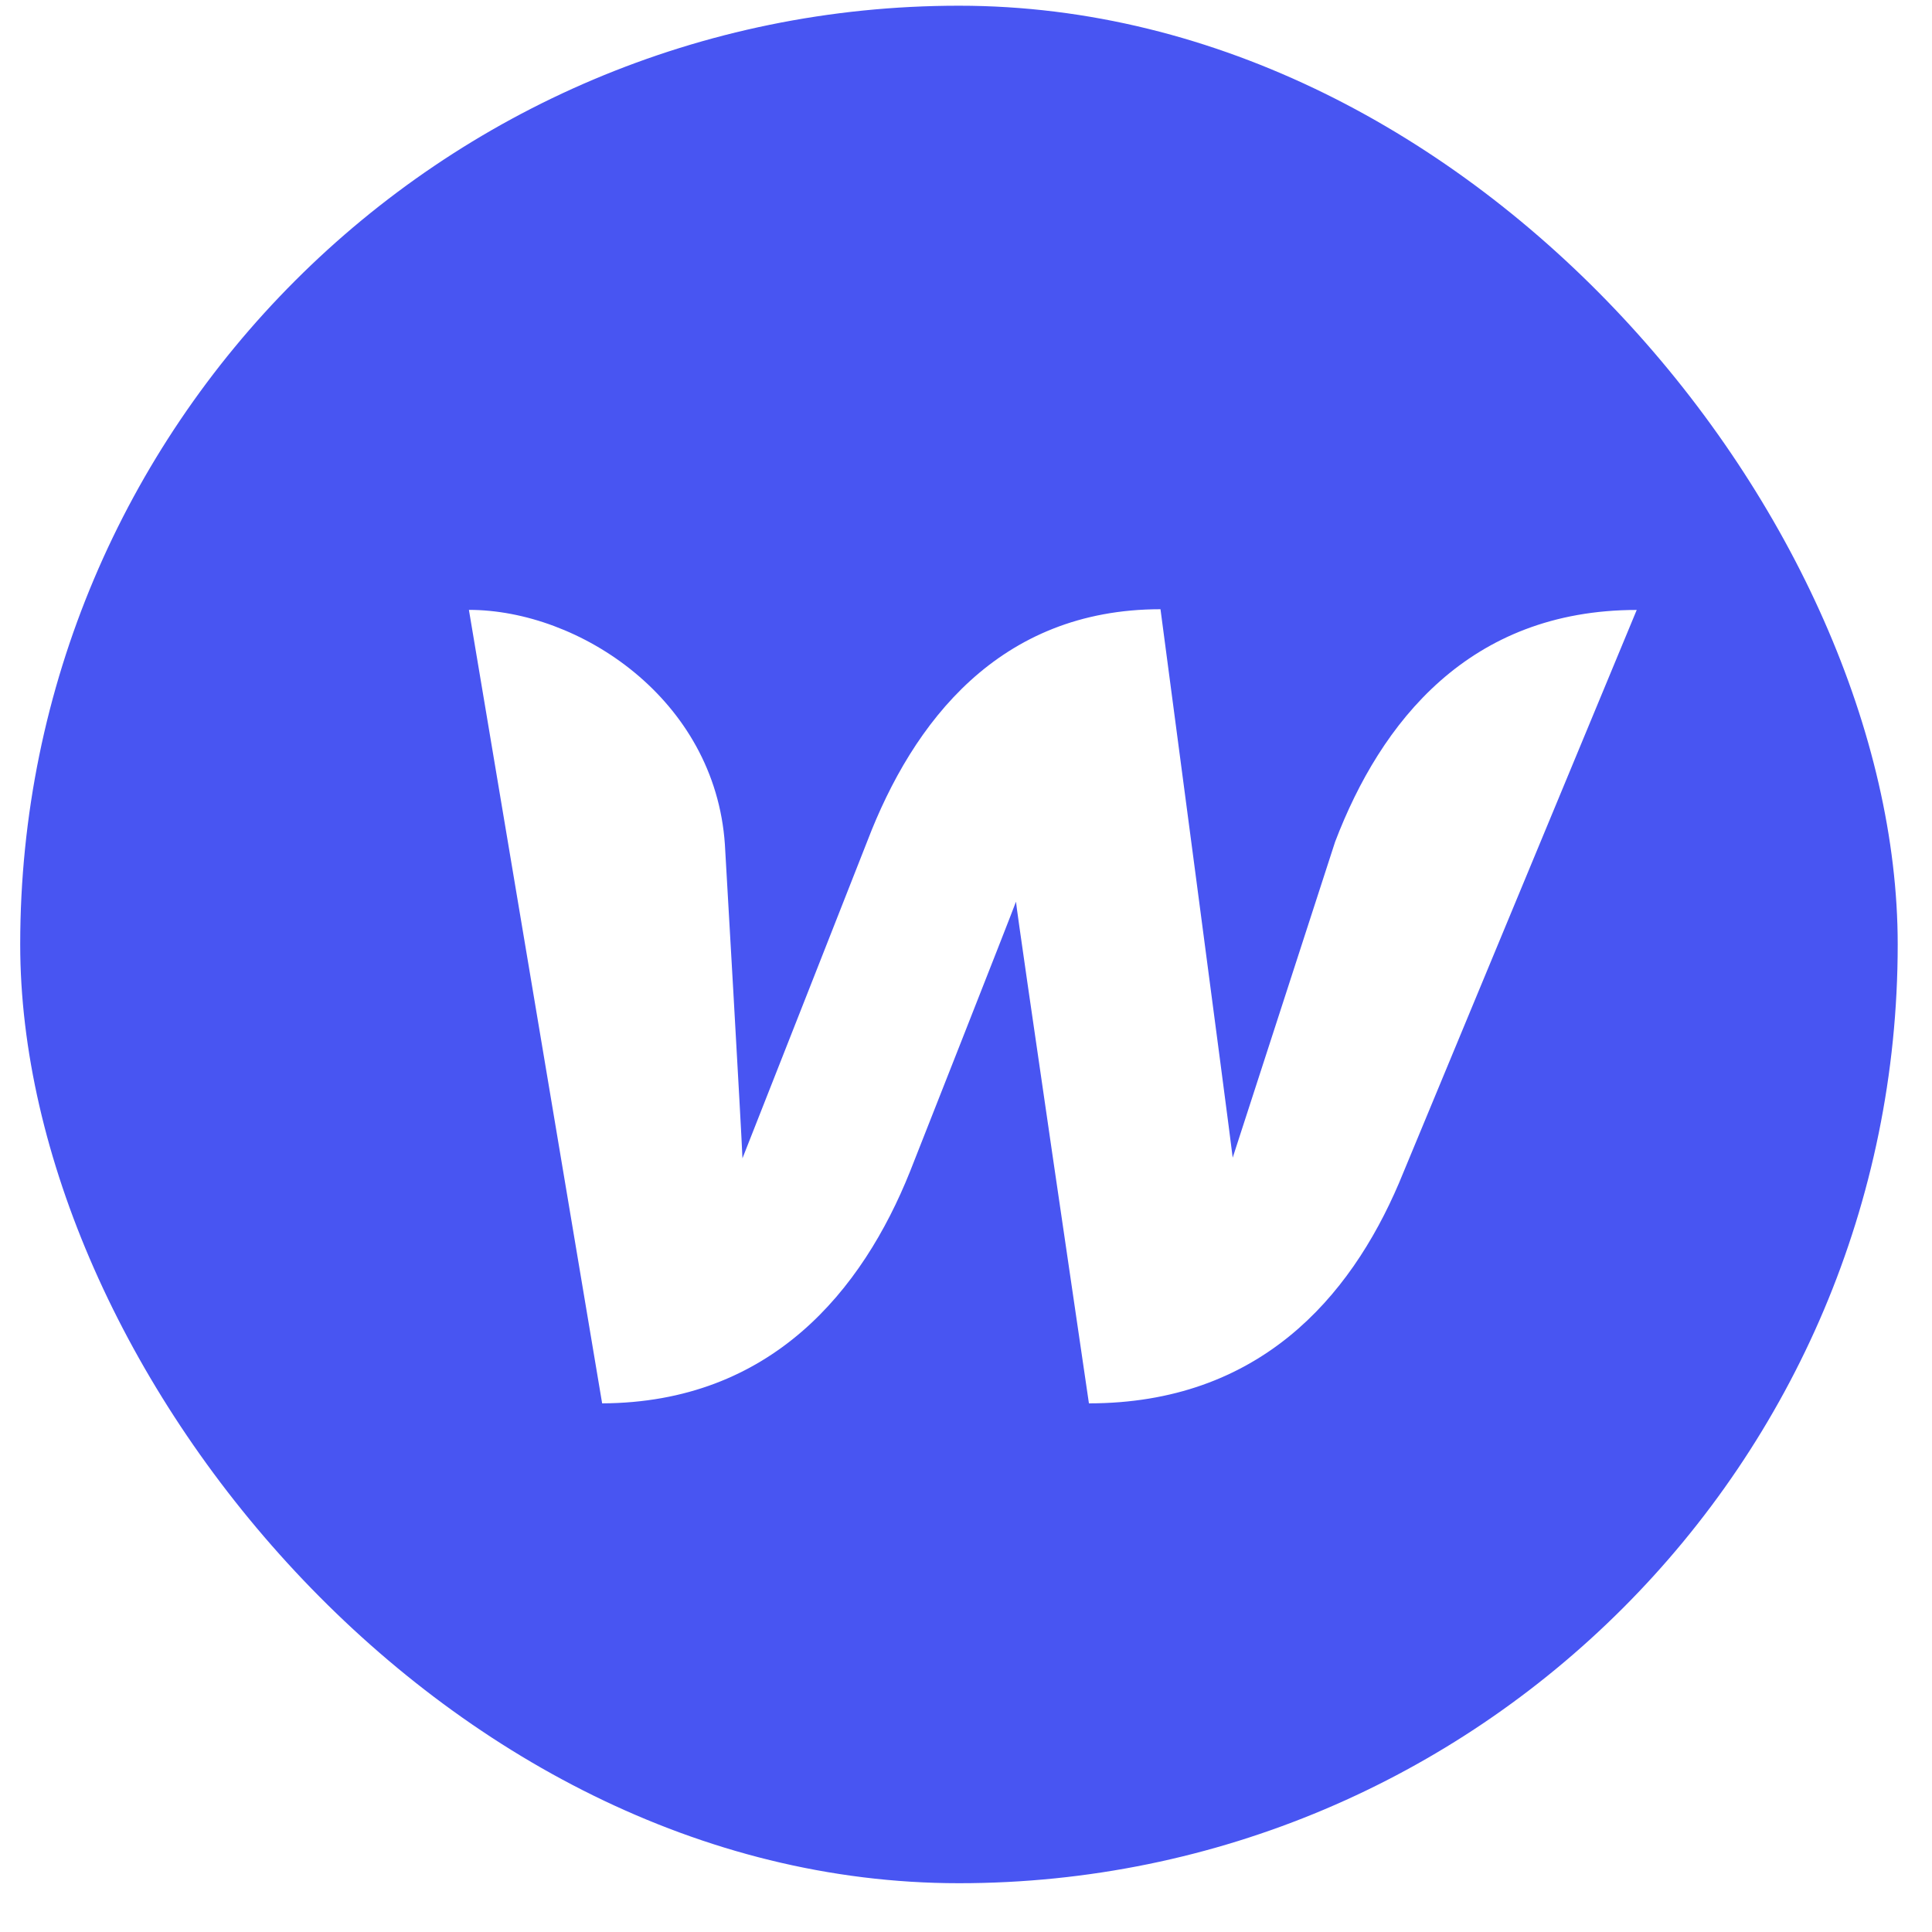 <svg width="24" height="24" viewBox="0 0 24 24" fill="none" xmlns="http://www.w3.org/2000/svg">
<g filter="url(#filter0_bi_159_1105)">
<rect x="0.251" y="0.071" width="23.323" height="23.323" rx="11.662" fill="#4855F2"/>
<path d="M16.585 10.458C16.585 10.458 15.409 14.082 15.313 14.381C15.278 14.073 14.416 7.568 14.416 7.568C12.412 7.568 11.34 8.97 10.774 10.449C10.774 10.449 9.345 14.082 9.223 14.389C9.214 14.107 9.005 10.492 9.005 10.492C8.883 8.679 7.193 7.576 5.825 7.576L7.48 17.433C9.58 17.424 10.713 16.031 11.305 14.552C11.305 14.552 12.569 11.347 12.621 11.201C12.63 11.338 13.527 17.433 13.527 17.433C15.636 17.433 16.768 16.125 17.378 14.698L20.332 7.577C18.25 7.577 17.152 8.97 16.585 10.458Z" fill="white"/>
</g>
<defs>
<filter id="filter0_bi_159_1105" x="-25.769" y="-25.77" width="75.54" height="75.54" filterUnits="userSpaceOnUse" color-interpolation-filters="sRGB">
<feFlood flood-opacity="0" result="BackgroundImageFix"/>
<feGaussianBlur in="BackgroundImageFix" stdDeviation="12.885"/>
<feComposite in2="SourceAlpha" operator="in" result="effect1_backgroundBlur_159_1105"/>
<feBlend mode="normal" in="SourceGraphic" in2="effect1_backgroundBlur_159_1105" result="shape"/>
<feColorMatrix in="SourceAlpha" type="matrix" values="0 0 0 0 0 0 0 0 0 0 0 0 0 0 0 0 0 0 127 0" result="hardAlpha"/>
<feOffset/>
<feGaussianBlur stdDeviation="12.885"/>
<feComposite in2="hardAlpha" operator="arithmetic" k2="-1" k3="1"/>
<feColorMatrix type="matrix" values="0 0 0 0 1 0 0 0 0 1 0 0 0 0 1 0 0 0 0.06 0"/>
<feBlend mode="normal" in2="shape" result="effect2_innerShadow_159_1105"/>
</filter>
</defs>
</svg>

